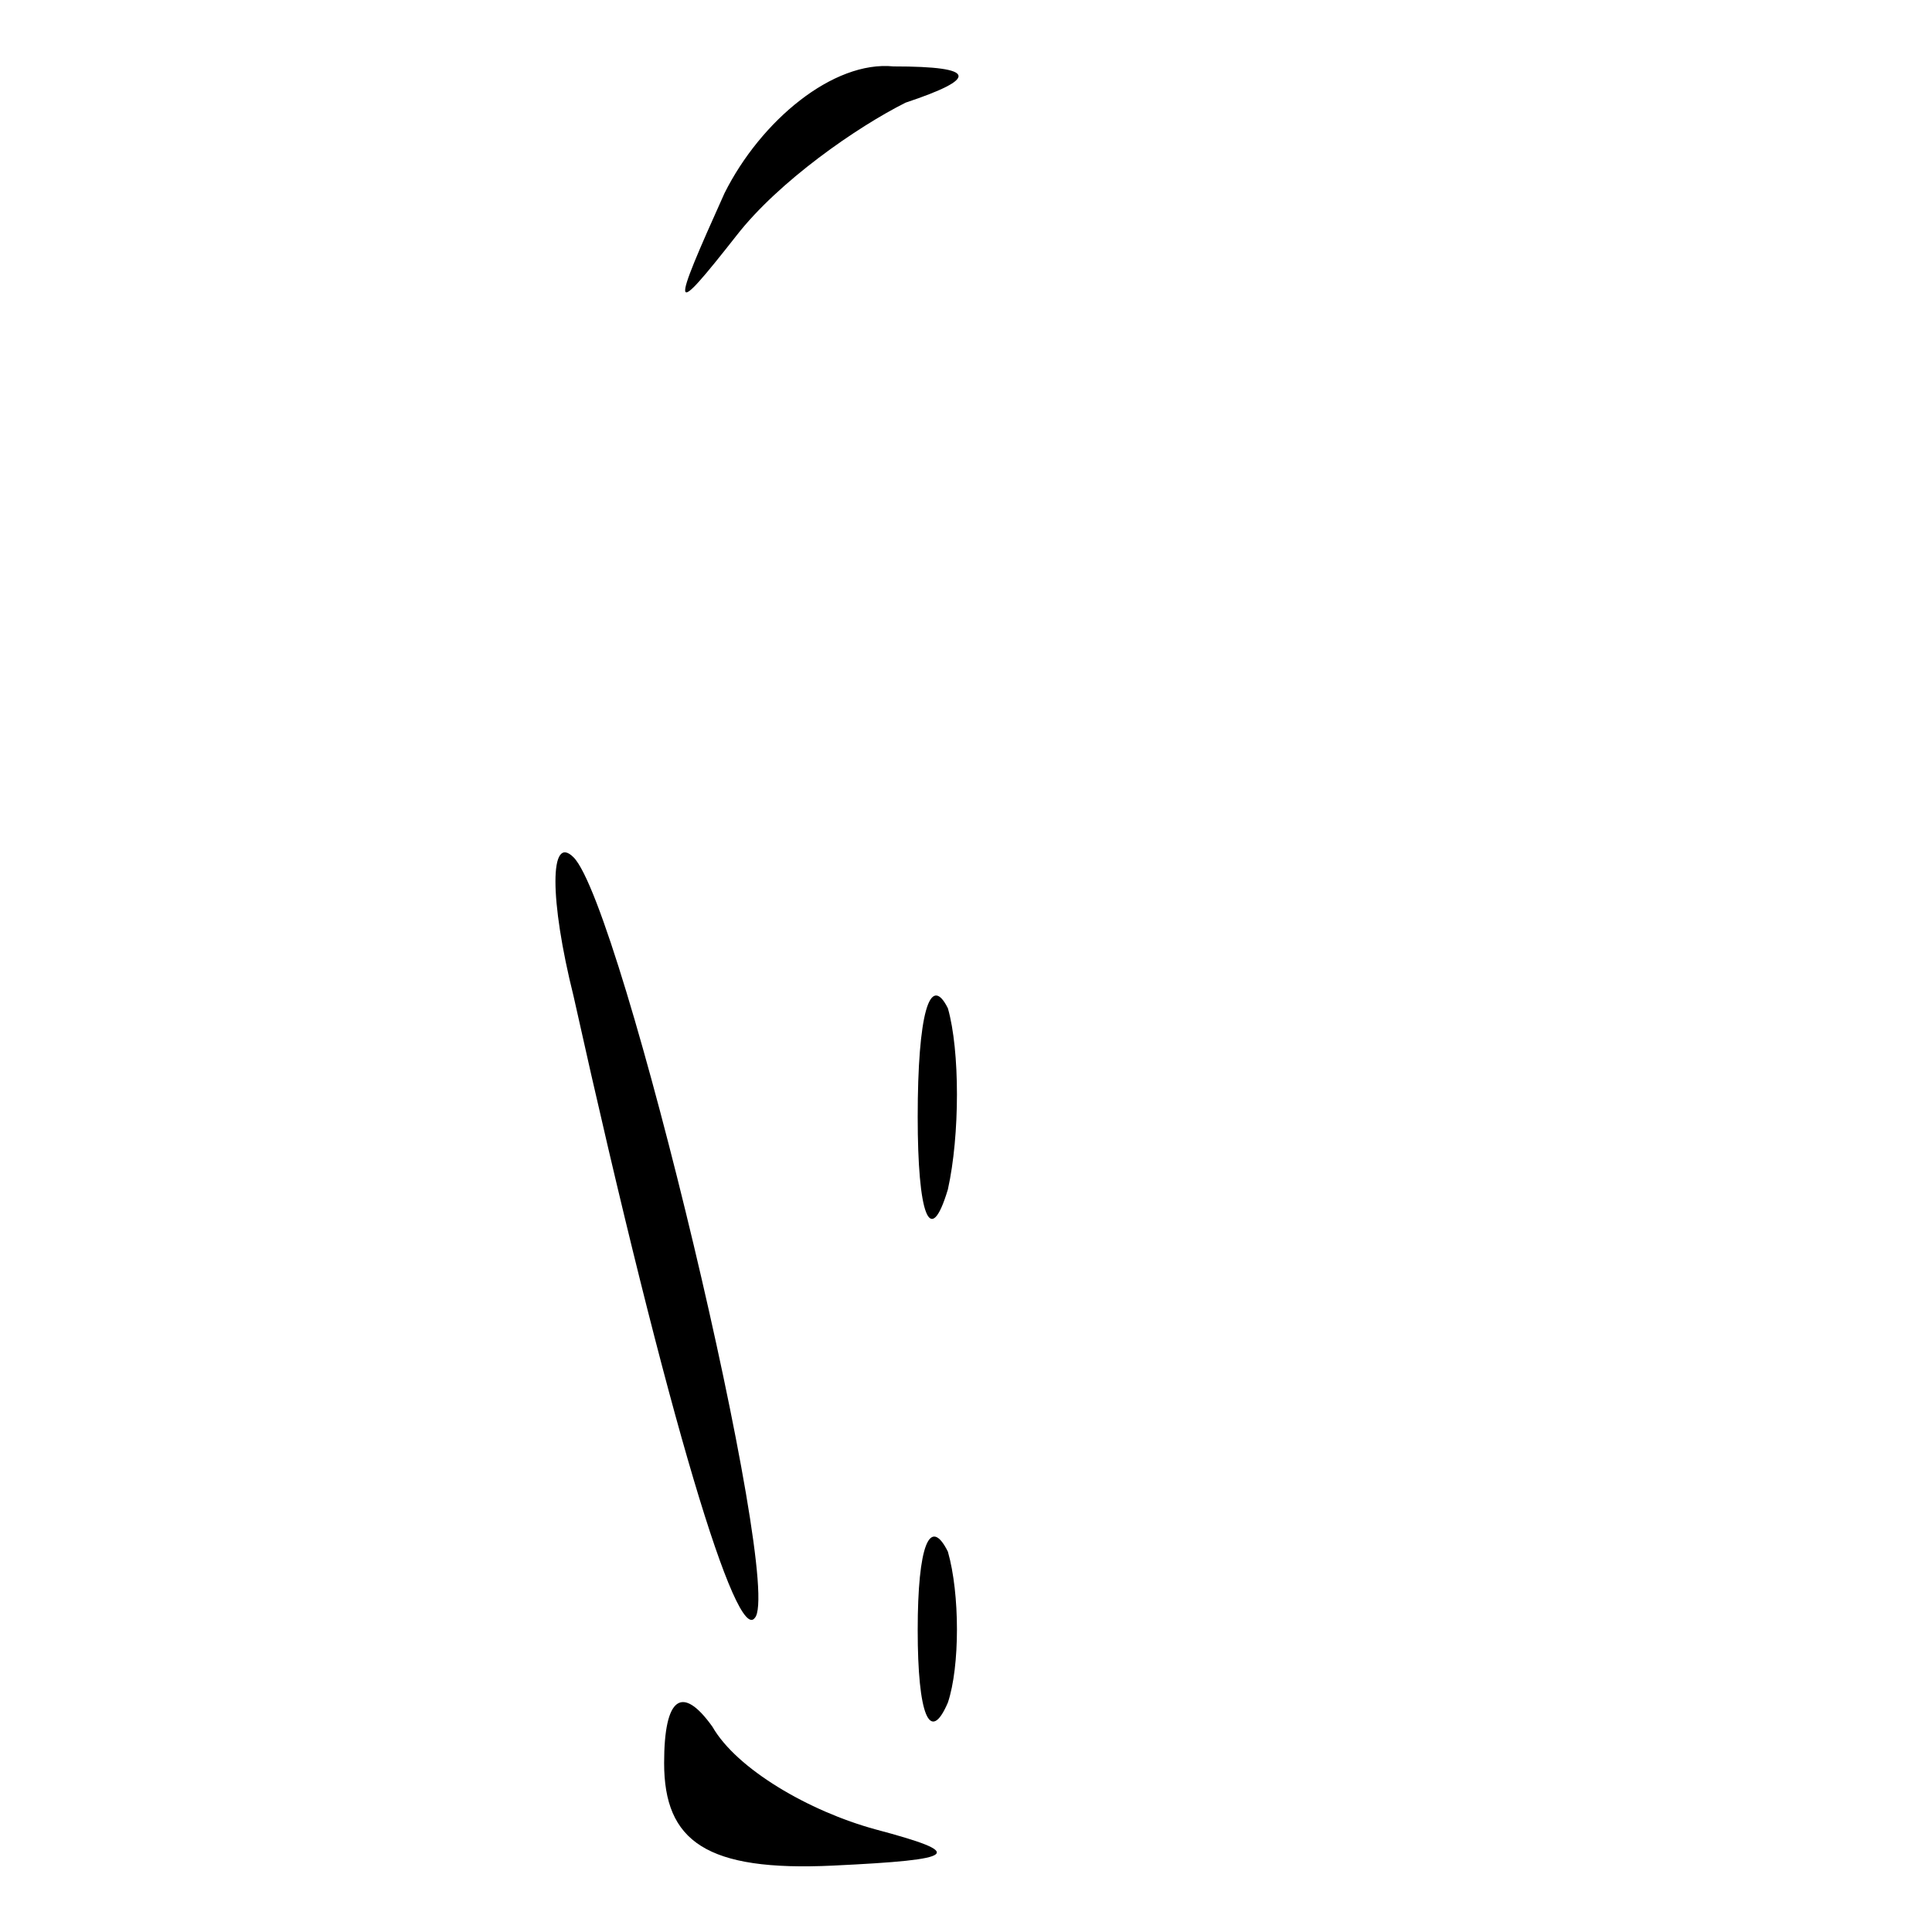 <?xml version="1.0" standalone="no"?>
<!DOCTYPE svg PUBLIC "-//W3C//DTD SVG 20010904//EN"
 "http://www.w3.org/TR/2001/REC-SVG-20010904/DTD/svg10.dtd">
<svg version="1.0" xmlns="http://www.w3.org/2000/svg"
 width="32pt" height="32pt" viewBox="0 0 32 32"
 preserveAspectRatio="xMidYMid meet">
<g transform="translate(0,32) scale(0.1,-0.1)"
fill="#000000" stroke="none">
<path fill="#000000" stroke="none" d="M120 288 c-9 -20 -9 -21 2 -7 7 9 20
18 28 22 12 4 12 6 -2 6 -10 1 -22 -9 -28 -21z"/>
<path fill="#000000" stroke="none" d="M95 155 c16 -72 27 -107 30 -103 5 5
-22 118 -30 126 -4 4 -4 -7 0 -23z"/>
<path fill="#000000" stroke="none" d="M152 135 c0 -16 2 -22 5 -12 2 9 2 23
0 30 -3 6 -5 -1 -5 -18z"/>
<path fill="#000000" stroke="none" d="M152 50 c0 -14 2 -19 5 -12 2 6 2 18 0
25 -3 6 -5 1 -5 -13z"/>
<path fill="#000000" stroke="none" d="M110 28 c0 -13 7 -18 28 -17 21 1 22 2
7 6 -11 3 -23 10 -27 17 -5 7 -8 5 -8 -6z"/>
</g>
</svg>
